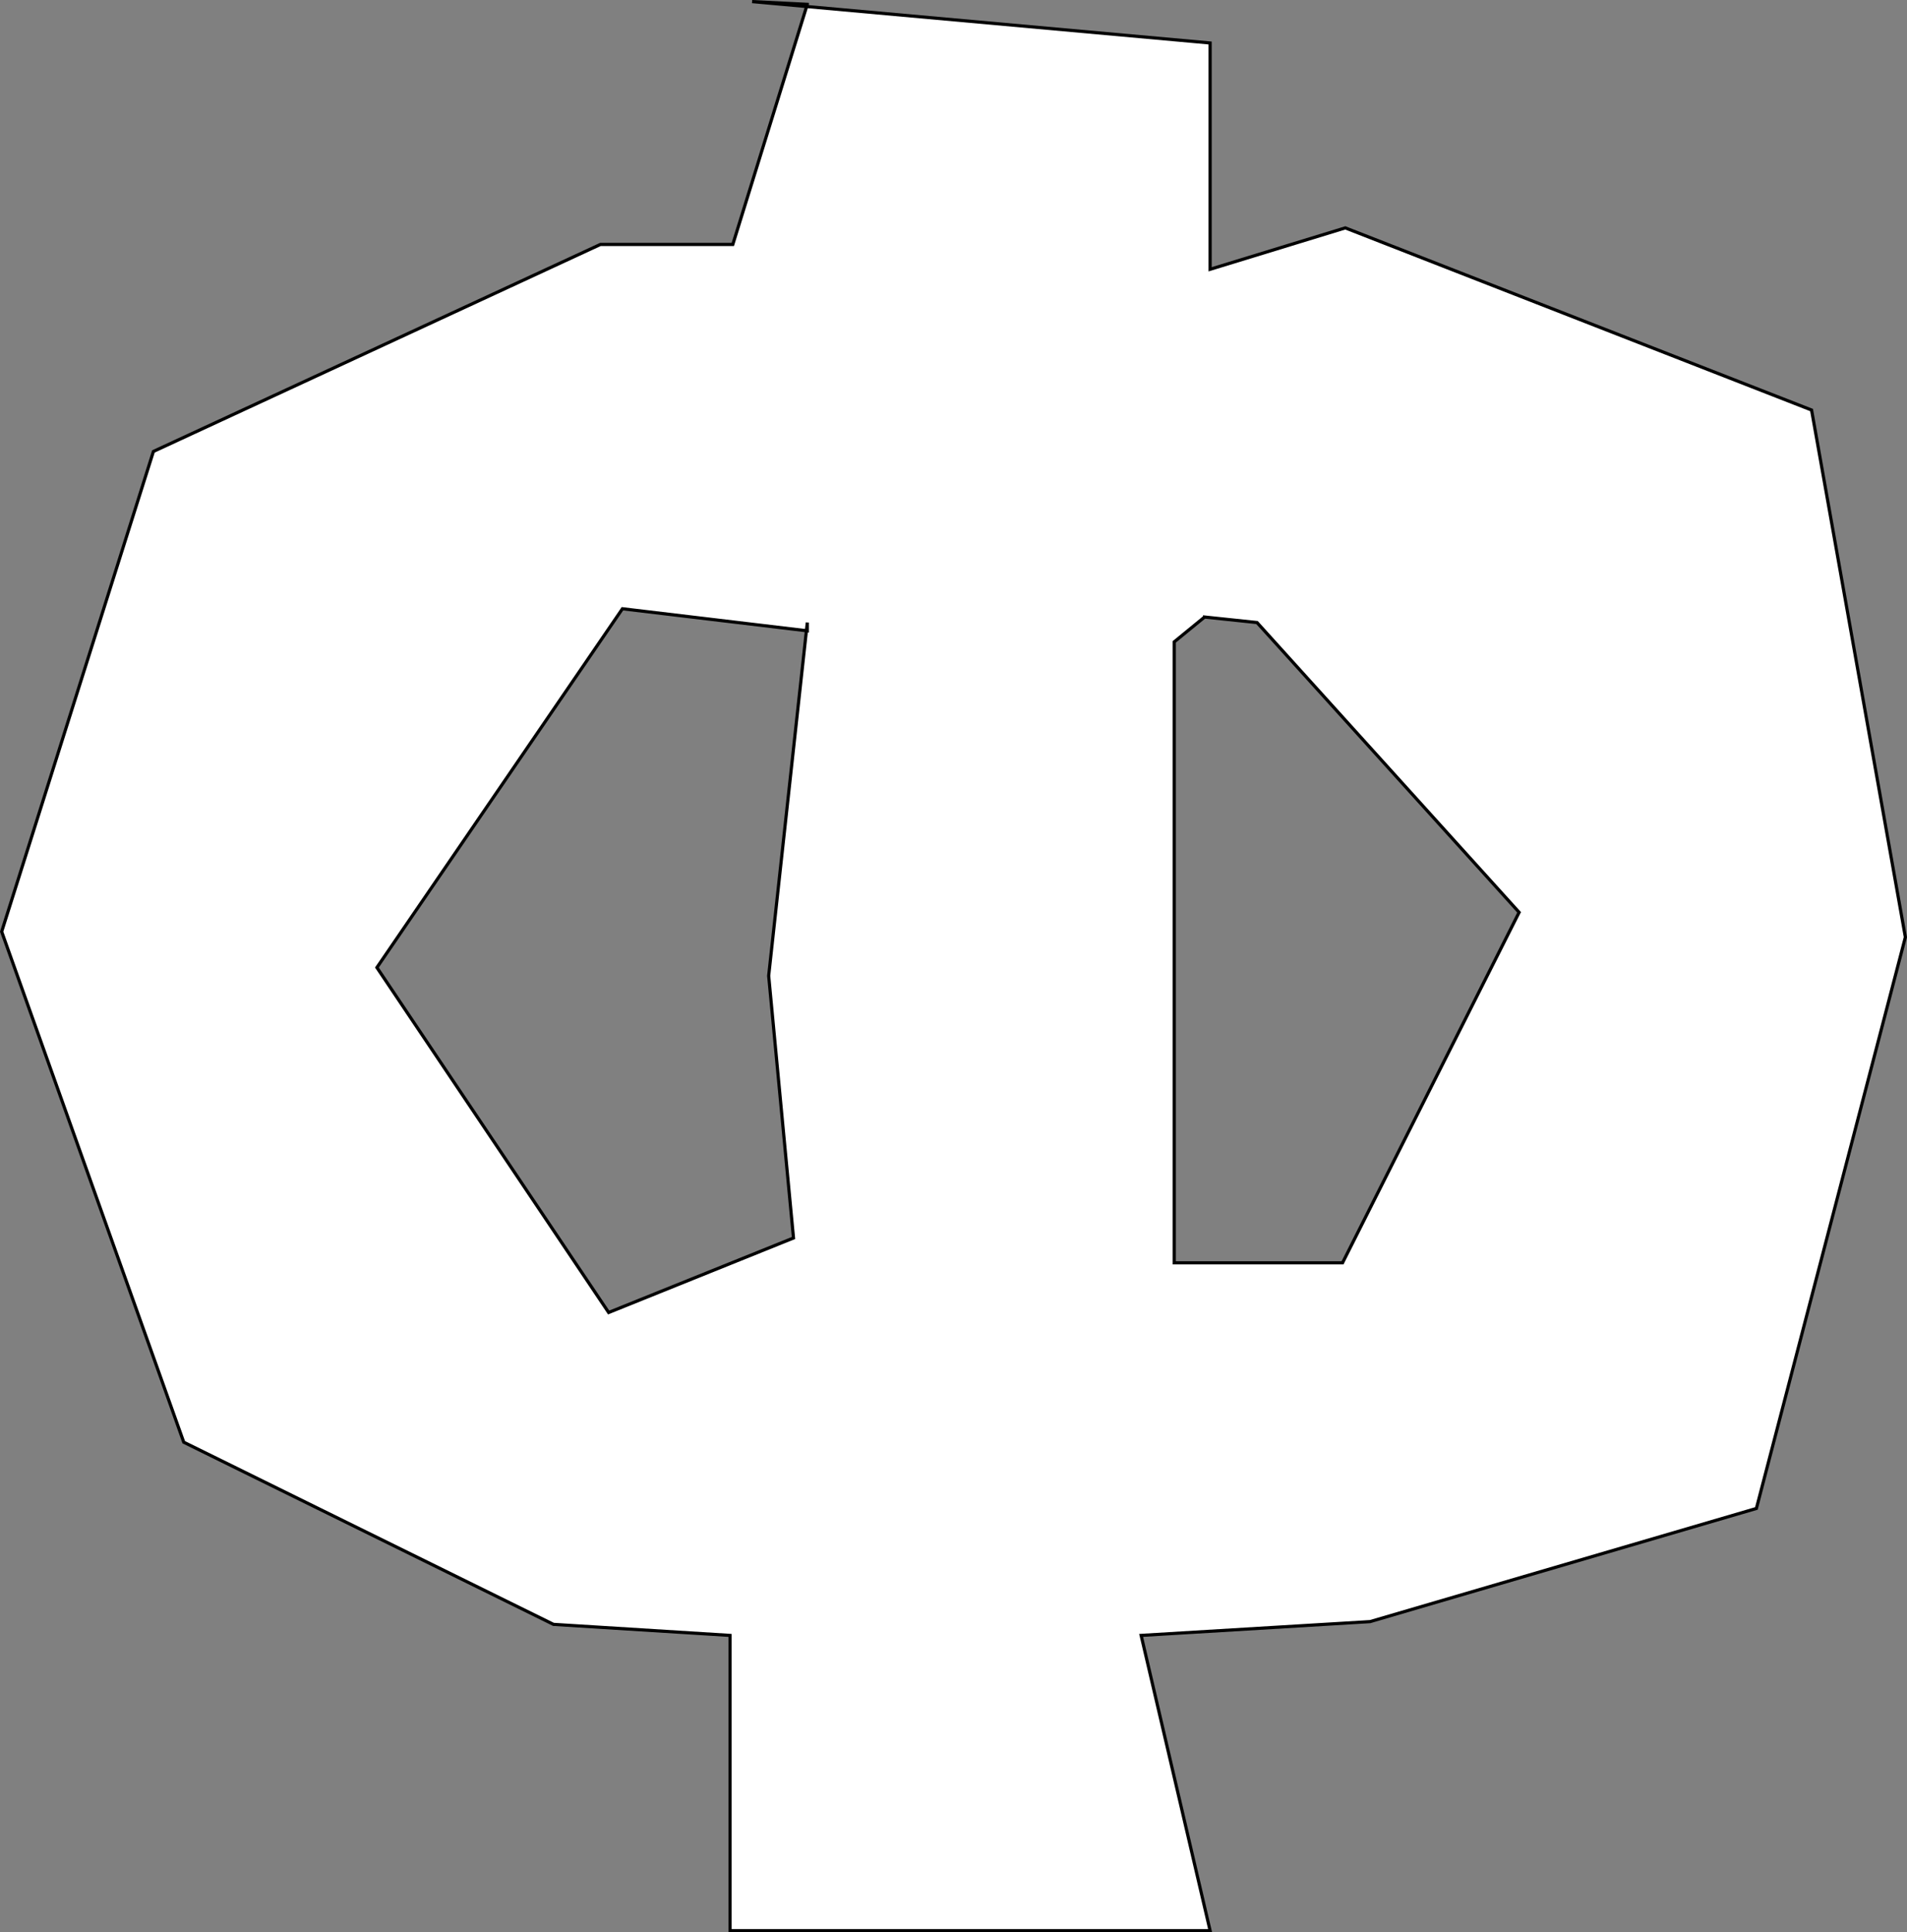 <?xml version="1.0" encoding="UTF-8" standalone="no"?>
<svg
   xmlns:dc="http://purl.org/dc/elements/1.1/"
   xmlns:cc="http://creativecommons.org/ns#"
   xmlns:rdf="http://www.w3.org/1999/02/22-rdf-syntax-ns#"
   xmlns:svg="http://www.w3.org/2000/svg"
   xmlns="http://www.w3.org/2000/svg"
   version="1.1"
   id="svg2"
   viewBox="0 0 600.914 608.699"
   height="171.788mm"
   width="169.591mm">
  <rect x="0" y="0" width="600.914" height="608.699" fill="#808080" stroke="none"/>
  <defs
     id="defs4" />
  <g
     transform="translate(891.002,-83.042)"
     id="layer1">
    <g
       id="text4136"
       style="font-style:normal;font-weight:normal;font-size:869.385px;line-height:125%;font-family:sans-serif;letter-spacing:0px;word-spacing:0px;fill:#ffffff;fill-opacity:1;stroke:#000000;stroke-width:1px;stroke-linecap:butt;stroke-linejoin:miter;stroke-opacity:1">
      <path
         id="path4136"
         style="font-style:normal;font-variant:normal;font-weight:600;font-stretch:normal;font-family:a_AlternaBrk;-inkscape-font-specification:'a_AlternaBrk Semi-Bold';fill:#ffffff;stroke:#000000"
         d="m -511.423,277.414 -9.563,7.824 0,195.612 53.032,0 55.641,-110.412 -82.592,-91.285 -16.518,-1.739 z m -125.191,-193.003 -17.388,-0.869 144.318,13.041 0,71.29 42.6,-13.041 146.926,57.379 29.559,166.053 -46.947,179.963 -121.714,35.645 -72.159,4.347 21.735,93.024 -151.273,0 0,-93.024 -55.641,-3.478 -116.498,-57.379 -57.379,-160.836 47.816,-151.273 140.84,-65.204 41.73,0 23.473,-75.636 z m 0,194.742 0,2.608 -58.249,-6.955 -77.375,113.02 73.028,108.673 58.249,-23.473 -7.824,-82.592 12.171,-111.281 z" />
    </g>
  </g>
</svg>
